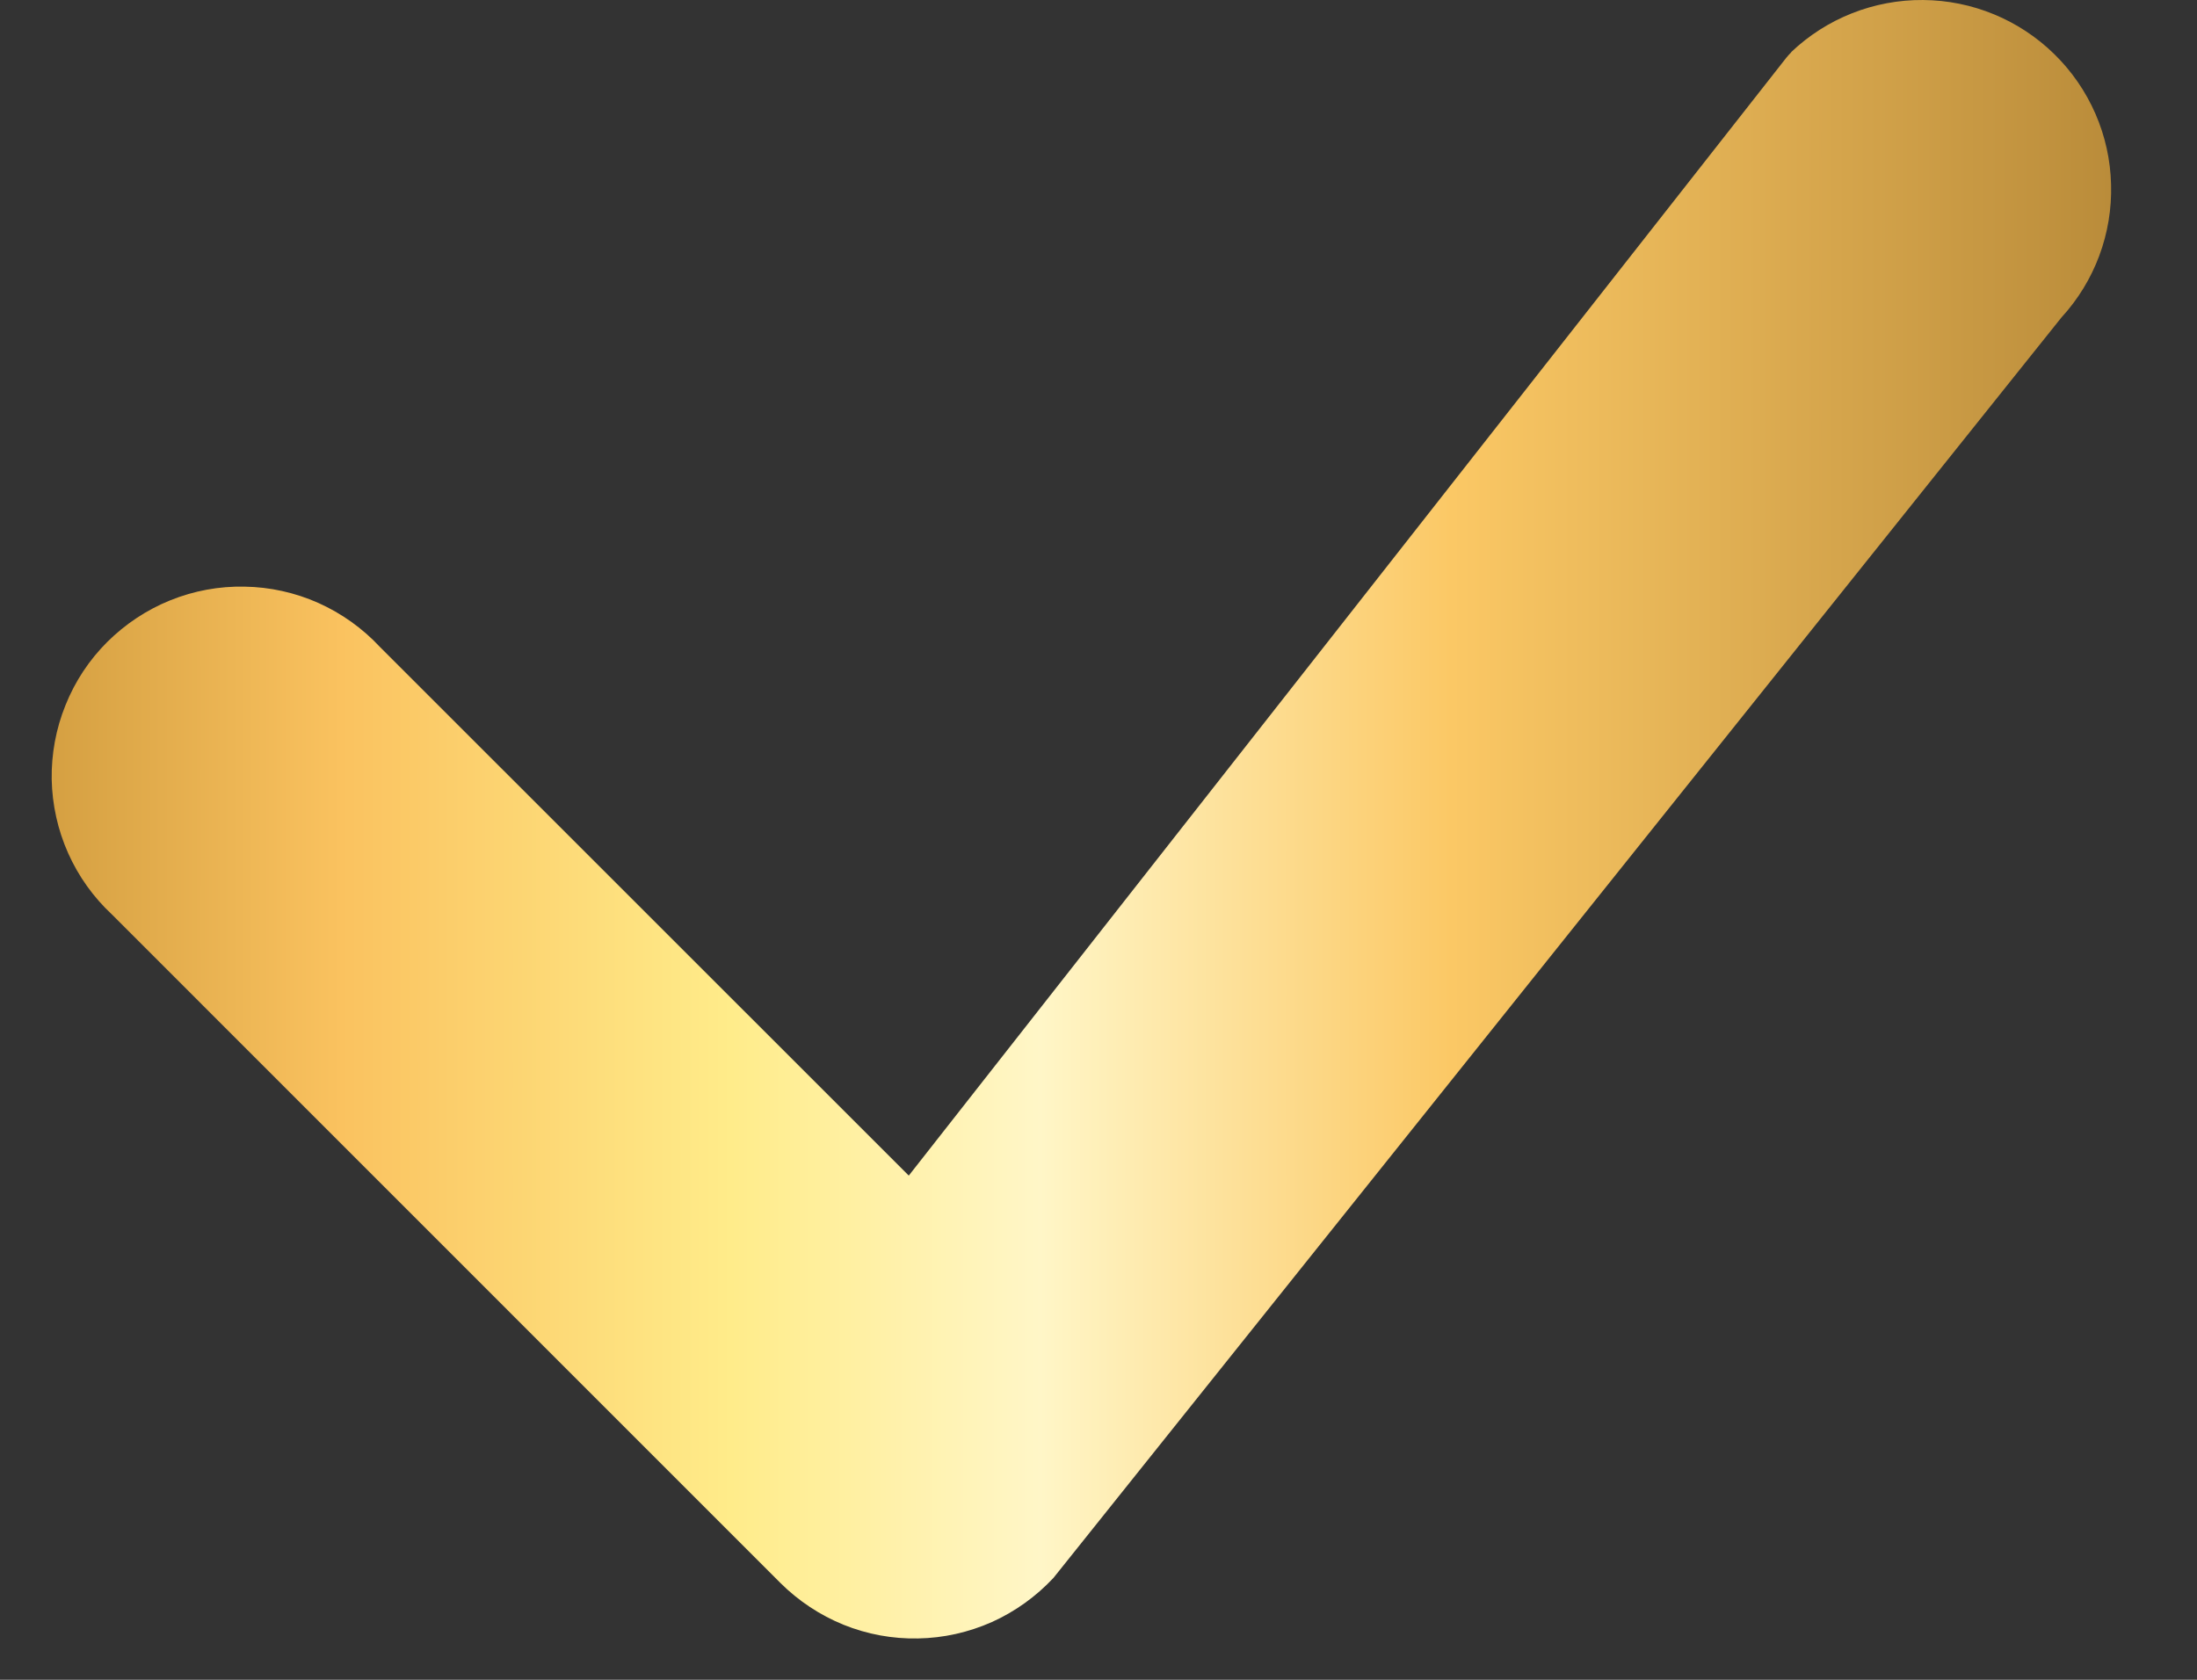 <svg width="17" height="13" viewBox="0 0 17 13" fill="none" xmlns="http://www.w3.org/2000/svg">
<rect x="0" y="0" width="17" height="13" fill="#333333" stroke="none"/>
<path d="M13.859 0.404C14.134 0.142 14.501 -0.003 14.881 4.20214e-05C15.261 0.003 15.625 0.153 15.897 0.42C16.168 0.686 16.326 1.047 16.335 1.427C16.346 1.808 16.208 2.177 15.951 2.457L8.151 12.212C8.016 12.356 7.855 12.472 7.675 12.553C7.495 12.633 7.3 12.677 7.103 12.68C6.906 12.684 6.71 12.648 6.527 12.574C6.345 12.5 6.179 12.39 6.039 12.251L0.867 7.078C0.723 6.944 0.607 6.782 0.527 6.602C0.447 6.423 0.404 6.228 0.4 6.032C0.397 5.835 0.433 5.639 0.507 5.457C0.58 5.274 0.69 5.108 0.829 4.969C0.969 4.83 1.134 4.72 1.317 4.646C1.5 4.572 1.695 4.536 1.892 4.54C2.089 4.543 2.283 4.586 2.463 4.666C2.643 4.747 2.805 4.862 2.939 5.006L7.032 9.098L13.822 0.447C13.834 0.432 13.847 0.418 13.861 0.404H13.859Z" fill="url(#paint0_linear_119_116)"/>
<defs>
<linearGradient id="paint0_linear_119_116" x1="0.4" y1="6.342" x2="16.333" y2="6.342" gradientUnits="userSpaceOnUse">
<stop stop-color="#D5A042"/>
<stop offset="0.14" stop-color="#FAC25F"/>
<stop offset="0.33" stop-color="#FFEC8A"/>
<stop offset="0.48" stop-color="#FFF6C7"/>
<stop offset="0.68" stop-color="#FBC865"/>
<stop offset="1" stop-color="#BA8C3A"/>
</linearGradient>
</defs>
</svg>
